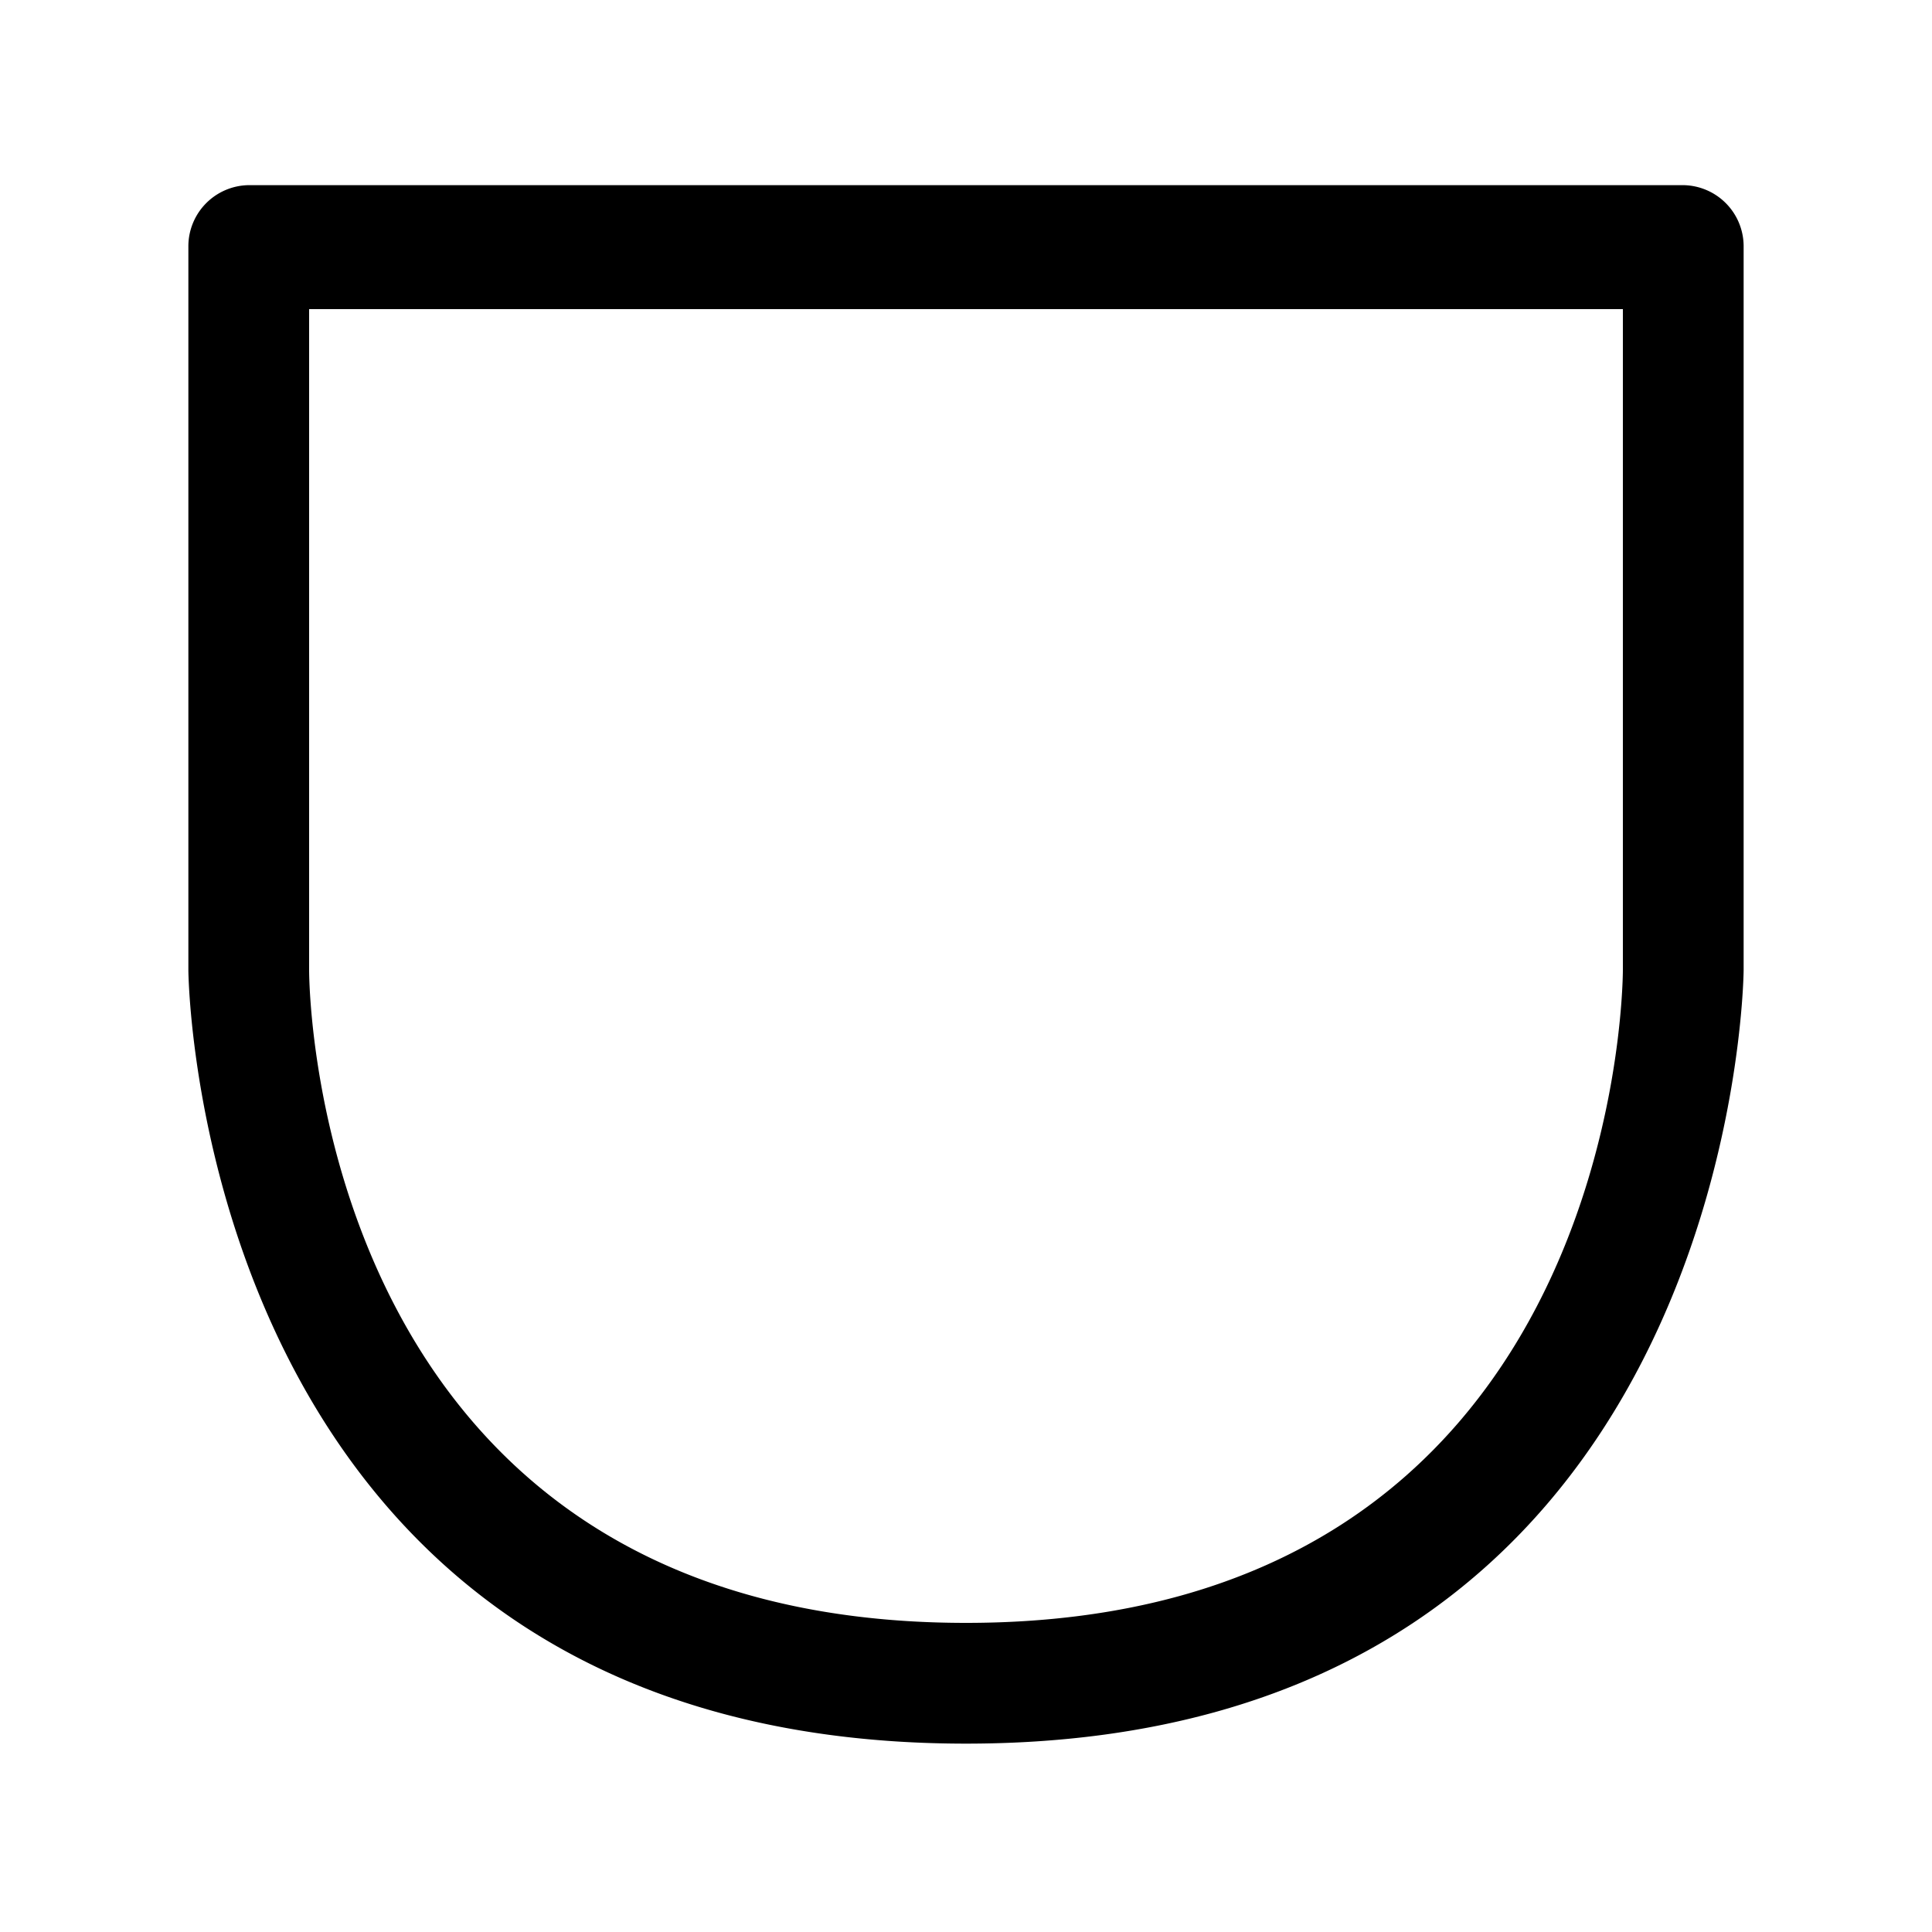 <svg id="Layer_1" data-name="Layer 1" xmlns="http://www.w3.org/2000/svg" xmlns:xlink="http://www.w3.org/1999/xlink" viewBox="0 0 24 24"><defs><style>.cls-1{fill:none;}.cls-2{clip-path:url(#clip-path);}</style><clipPath id="clip-path"><rect class="cls-1" y="-0.06" width="24" height="24"/></clipPath></defs><title>shield</title><g class="cls-2"><path d="M12,21.66c-9.55,0-9.66-9.52-9.66-9.61v-9a.76.76,0,0,1,.75-.75H20.91a.76.76,0,0,1,.75.75v9C21.66,12.14,21.55,21.66,12,21.66ZM3.84,3.84v8.21c0,.33.13,8.11,8.16,8.11s8.16-7.78,8.16-8.12V3.84Z"/></g></svg>